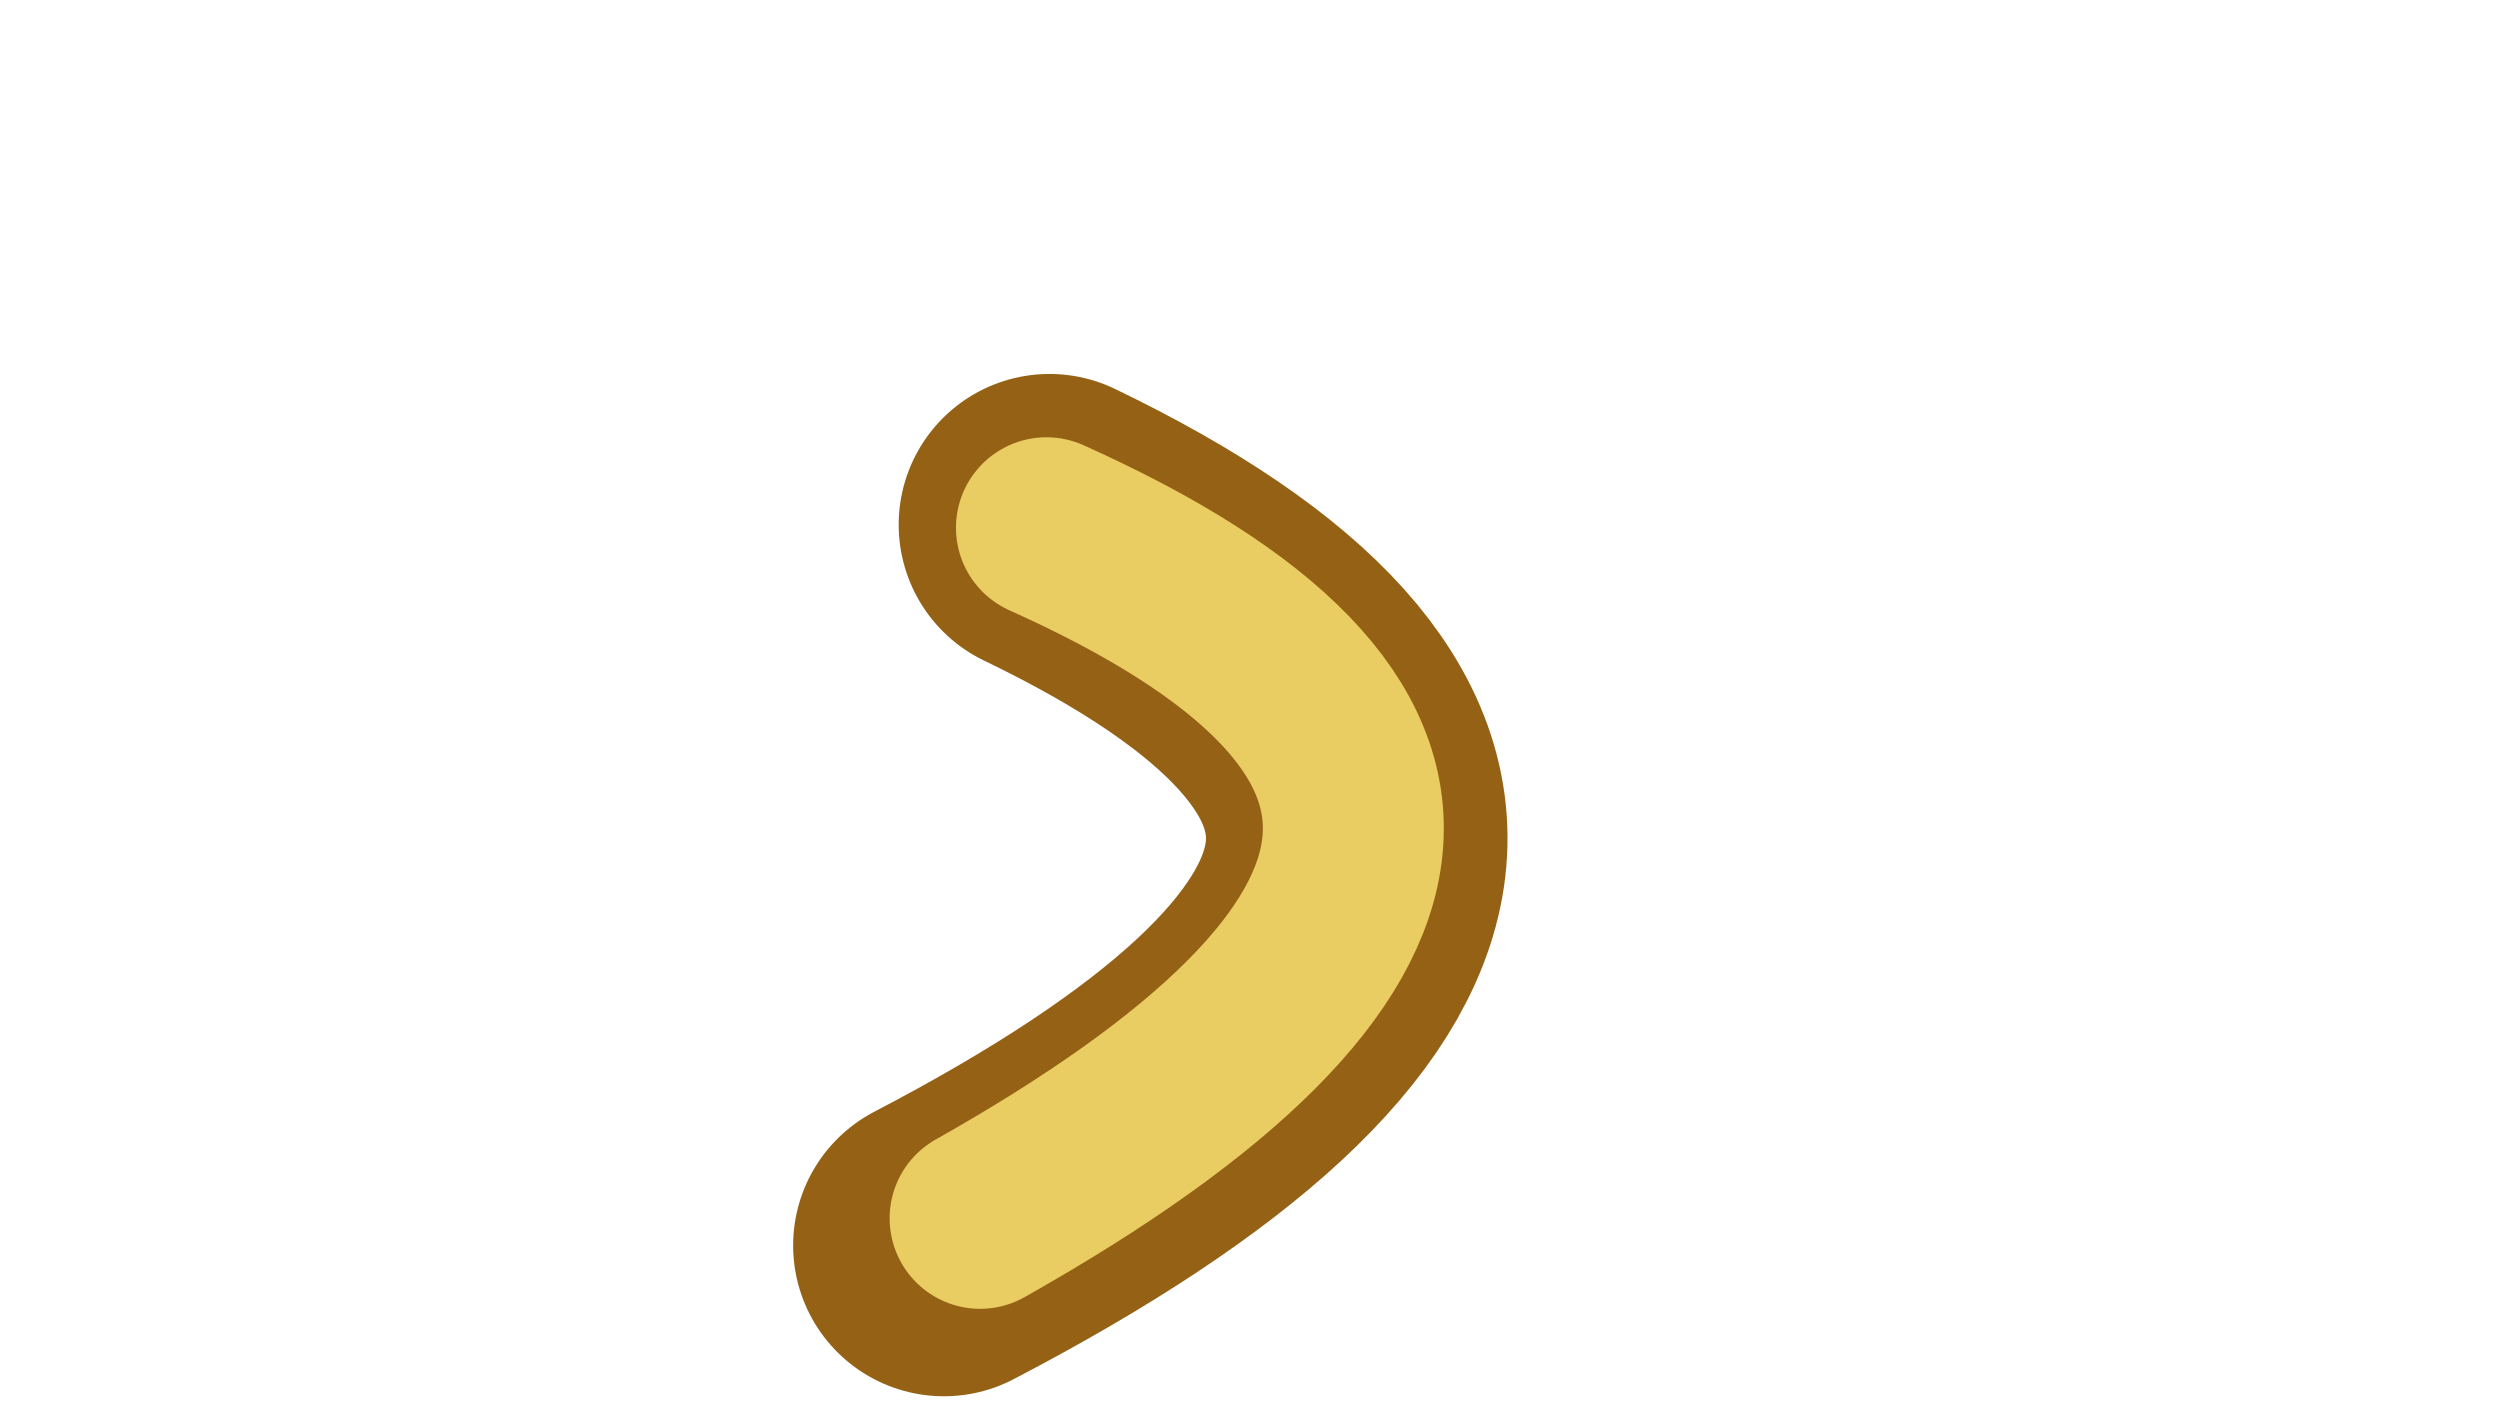 <?xml version="1.0" encoding="UTF-8" standalone="no"?>
<svg xmlns:xlink="http://www.w3.org/1999/xlink" height="23.55px" width="41.45px" xmlns="http://www.w3.org/2000/svg">
  <g transform="matrix(1.0, 0.0, 0.0, 1.0, 13.25, 23.1)">
    <use data-characterId="1676" height="17.8" transform="matrix(1.0, 0.0, 0.0, 1.0, -13.25, -17.35)" width="28.3" xlink:href="#morphshape0"/>
    <use data-characterId="1677" height="15.55" transform="matrix(1.0, 0.0, 0.0, 1.0, -12.35, -16.35)" width="26.35" xlink:href="#morphshape1"/>
  </g>
  <defs>
    <g id="morphshape0" transform="matrix(1.0, 0.0, 0.0, 1.0, 13.25, 17.35)">
      <path d="M4.15 -14.4 Q15.15 -9.1 2.4 -2.45" fill="none" stroke="#956215" stroke-linecap="round" stroke-linejoin="round" stroke-width="5.0"/>
    </g>
    <g id="morphshape1" transform="matrix(1.0, 0.0, 0.0, 1.0, 12.35, 16.35)">
      <path d="M4.1 -14.35 Q14.8 -9.55 3.0 -2.9" fill="none" stroke="#e9cd63" stroke-linecap="round" stroke-linejoin="round" stroke-width="3.0"/>
    </g>
  </defs>
</svg>
